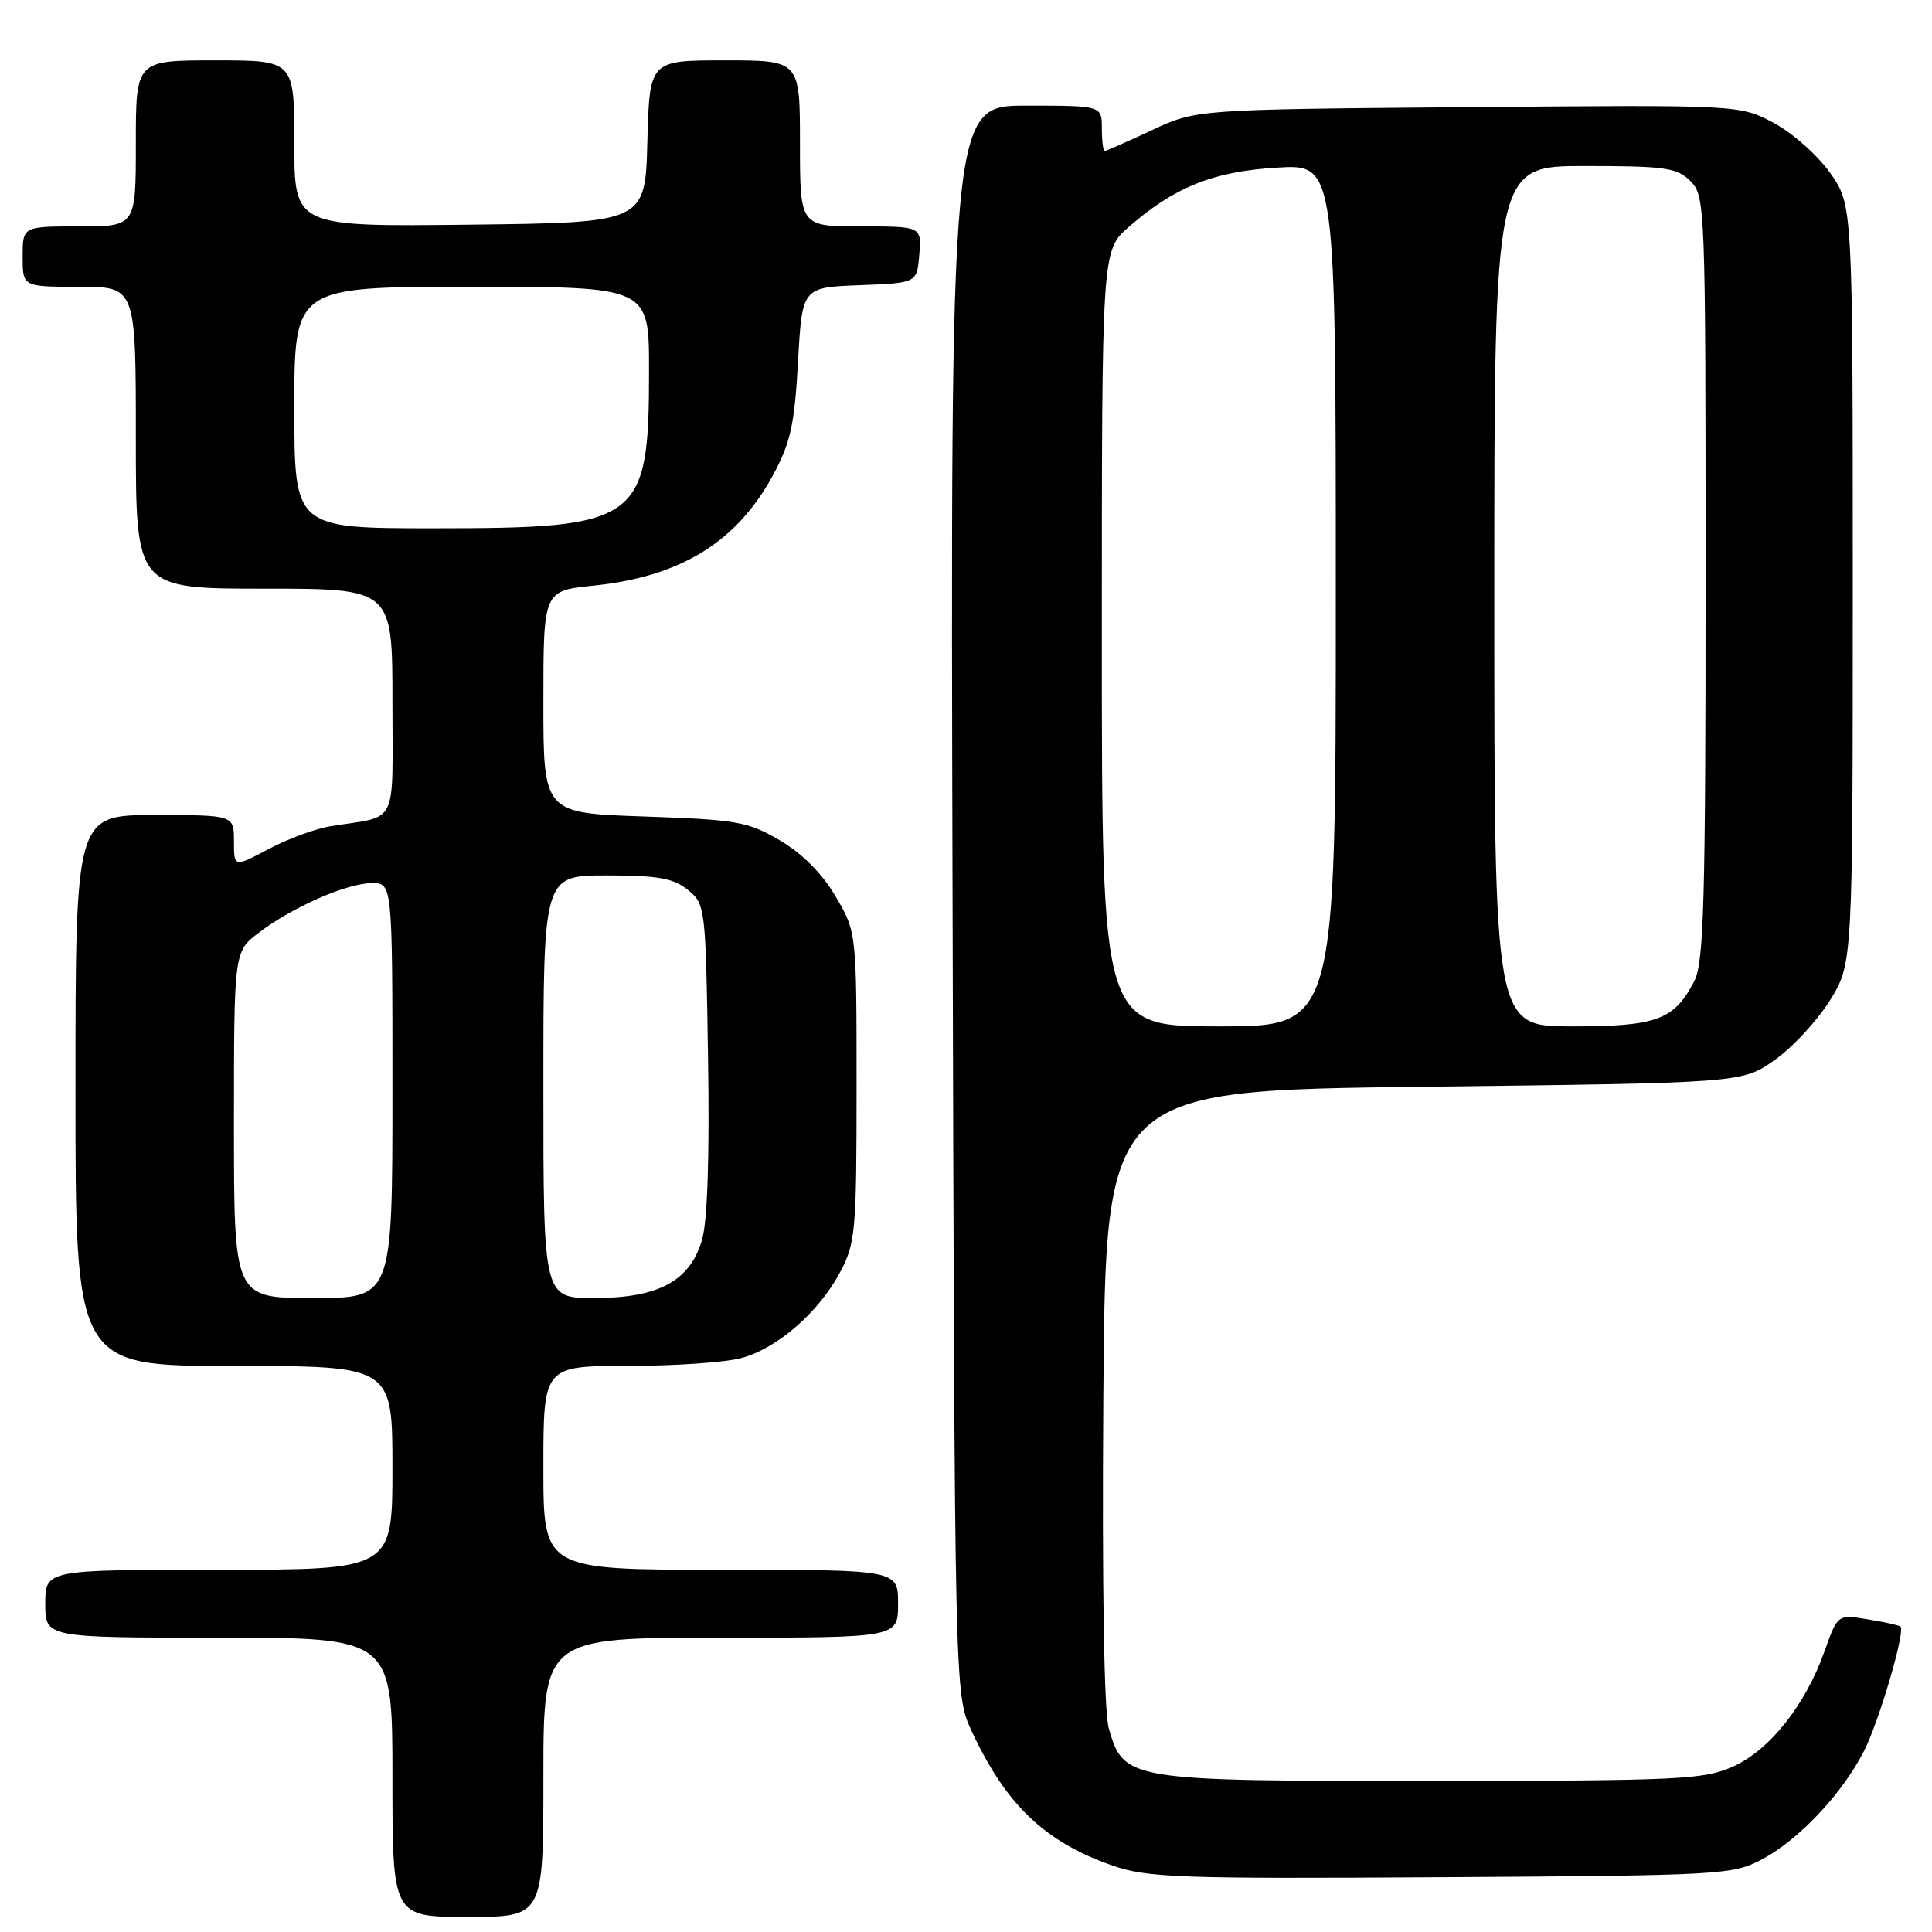 <?xml version="1.0" encoding="UTF-8" standalone="no"?>
<!DOCTYPE svg PUBLIC "-//W3C//DTD SVG 1.1//EN" "http://www.w3.org/Graphics/SVG/1.1/DTD/svg11.dtd" >
<svg xmlns="http://www.w3.org/2000/svg" xmlns:xlink="http://www.w3.org/1999/xlink" version="1.1" viewBox="0 0 256 256">
 <g >
 <path fill="currentColor"
d=" M 72.00 235.50 C 72.00 217.00 72.00 217.00 95.50 217.00 C 119.00 217.00 119.00 217.00 119.00 212.50 C 119.00 208.00 119.00 208.00 95.50 208.00 C 72.00 208.00 72.00 208.00 72.00 194.50 C 72.00 181.00 72.00 181.00 83.25 180.99 C 89.44 180.99 96.20 180.52 98.28 179.94 C 103.05 178.62 108.48 173.89 111.31 168.59 C 113.36 164.76 113.50 163.18 113.50 144.00 C 113.50 123.50 113.50 123.50 110.72 118.78 C 108.94 115.74 106.29 113.08 103.33 111.35 C 99.09 108.86 97.64 108.61 85.36 108.19 C 72.00 107.74 72.00 107.74 72.00 93.01 C 72.00 78.28 72.00 78.28 78.63 77.60 C 90.15 76.42 97.59 71.85 102.40 63.01 C 104.75 58.69 105.28 56.29 105.74 47.97 C 106.29 38.08 106.29 38.08 113.89 37.79 C 121.50 37.50 121.50 37.50 121.81 33.75 C 122.12 30.00 122.12 30.00 114.06 30.00 C 106.00 30.00 106.00 30.00 106.00 19.00 C 106.00 8.00 106.00 8.00 96.03 8.00 C 86.07 8.00 86.07 8.00 85.78 18.75 C 85.50 29.50 85.50 29.50 62.25 29.77 C 39.00 30.04 39.00 30.04 39.00 19.02 C 39.00 8.00 39.00 8.00 28.50 8.00 C 18.00 8.00 18.00 8.00 18.00 19.00 C 18.00 30.00 18.00 30.00 10.50 30.00 C 3.00 30.00 3.00 30.00 3.00 34.00 C 3.00 38.00 3.00 38.00 10.50 38.00 C 18.00 38.00 18.00 38.00 18.00 58.00 C 18.00 78.00 18.00 78.00 35.00 78.00 C 52.00 78.00 52.00 78.00 52.00 92.98 C 52.00 109.81 52.88 108.02 43.85 109.47 C 41.84 109.79 38.13 111.15 35.60 112.50 C 31.00 114.94 31.00 114.94 31.00 111.47 C 31.00 108.00 31.00 108.00 20.50 108.00 C 10.00 108.00 10.00 108.00 10.00 144.50 C 10.00 181.00 10.00 181.00 31.00 181.00 C 52.00 181.00 52.00 181.00 52.00 194.50 C 52.00 208.00 52.00 208.00 29.00 208.00 C 6.00 208.00 6.00 208.00 6.00 212.50 C 6.00 217.00 6.00 217.00 29.00 217.00 C 52.00 217.00 52.00 217.00 52.00 235.50 C 52.00 254.00 52.00 254.00 62.00 254.00 C 72.00 254.00 72.00 254.00 72.00 235.50 Z  M 233.57 246.32 C 238.41 243.73 244.12 237.65 246.98 232.04 C 248.98 228.13 252.50 216.13 251.83 215.53 C 251.65 215.36 249.70 214.93 247.50 214.57 C 243.50 213.91 243.50 213.91 241.77 218.77 C 239.25 225.89 234.53 231.86 229.69 234.05 C 225.82 235.81 222.72 235.96 189.65 235.98 C 149.37 236.00 148.92 235.93 146.92 229.02 C 146.29 226.81 146.02 210.37 146.20 185.00 C 146.50 144.50 146.50 144.50 188.67 144.00 C 230.83 143.50 230.83 143.50 235.14 140.47 C 237.51 138.80 240.81 135.24 242.48 132.55 C 245.50 127.66 245.50 127.66 245.50 77.41 C 245.50 27.17 245.50 27.17 242.50 22.91 C 240.85 20.57 237.47 17.58 235.00 16.27 C 230.50 13.89 230.50 13.89 194.50 14.20 C 158.50 14.50 158.50 14.50 152.63 17.25 C 149.40 18.76 146.59 20.00 146.38 20.00 C 146.17 20.00 146.00 18.65 146.00 17.00 C 146.00 14.00 146.00 14.00 135.97 14.00 C 125.94 14.00 125.94 14.00 126.22 119.25 C 126.50 224.50 126.50 224.50 128.71 229.29 C 133.24 239.09 138.40 244.04 147.33 247.17 C 152.02 248.81 156.05 248.96 191.00 248.74 C 228.40 248.51 229.62 248.44 233.57 246.32 Z  M 31.00 149.05 C 31.00 126.10 31.00 126.10 34.28 123.60 C 38.74 120.20 45.91 117.05 49.25 117.02 C 52.00 117.00 52.00 117.00 52.00 144.50 C 52.00 172.00 52.00 172.00 41.50 172.00 C 31.00 172.00 31.00 172.00 31.00 149.05 Z  M 72.00 144.00 C 72.00 116.00 72.00 116.00 80.39 116.00 C 87.16 116.00 89.24 116.37 91.14 117.91 C 93.46 119.79 93.51 120.17 93.82 140.16 C 94.03 153.26 93.74 161.85 93.02 164.30 C 91.40 169.77 87.27 171.99 78.75 172.00 C 72.00 172.00 72.00 172.00 72.00 144.00 Z  M 39.00 54.00 C 39.00 38.00 39.00 38.00 62.50 38.00 C 86.00 38.00 86.00 38.00 86.00 49.03 C 86.00 69.18 84.89 70.00 57.53 70.00 C 39.00 70.00 39.00 70.00 39.00 54.00 Z  M 146.00 84.60 C 146.00 33.21 146.00 33.21 149.53 30.11 C 155.59 24.79 160.77 22.71 169.25 22.21 C 177.00 21.74 177.00 21.74 177.00 78.87 C 177.00 136.00 177.00 136.00 161.50 136.00 C 146.00 136.00 146.00 136.00 146.00 84.60 Z  M 198.00 79.00 C 198.00 22.00 198.00 22.00 210.00 22.00 C 220.67 22.00 222.22 22.22 224.00 24.00 C 225.95 25.95 226.00 27.33 226.00 76.55 C 226.00 119.44 225.77 127.54 224.51 129.99 C 221.83 135.16 219.56 136.00 208.28 136.00 C 198.00 136.00 198.00 136.00 198.00 79.00 Z "/>
</g>
</svg>